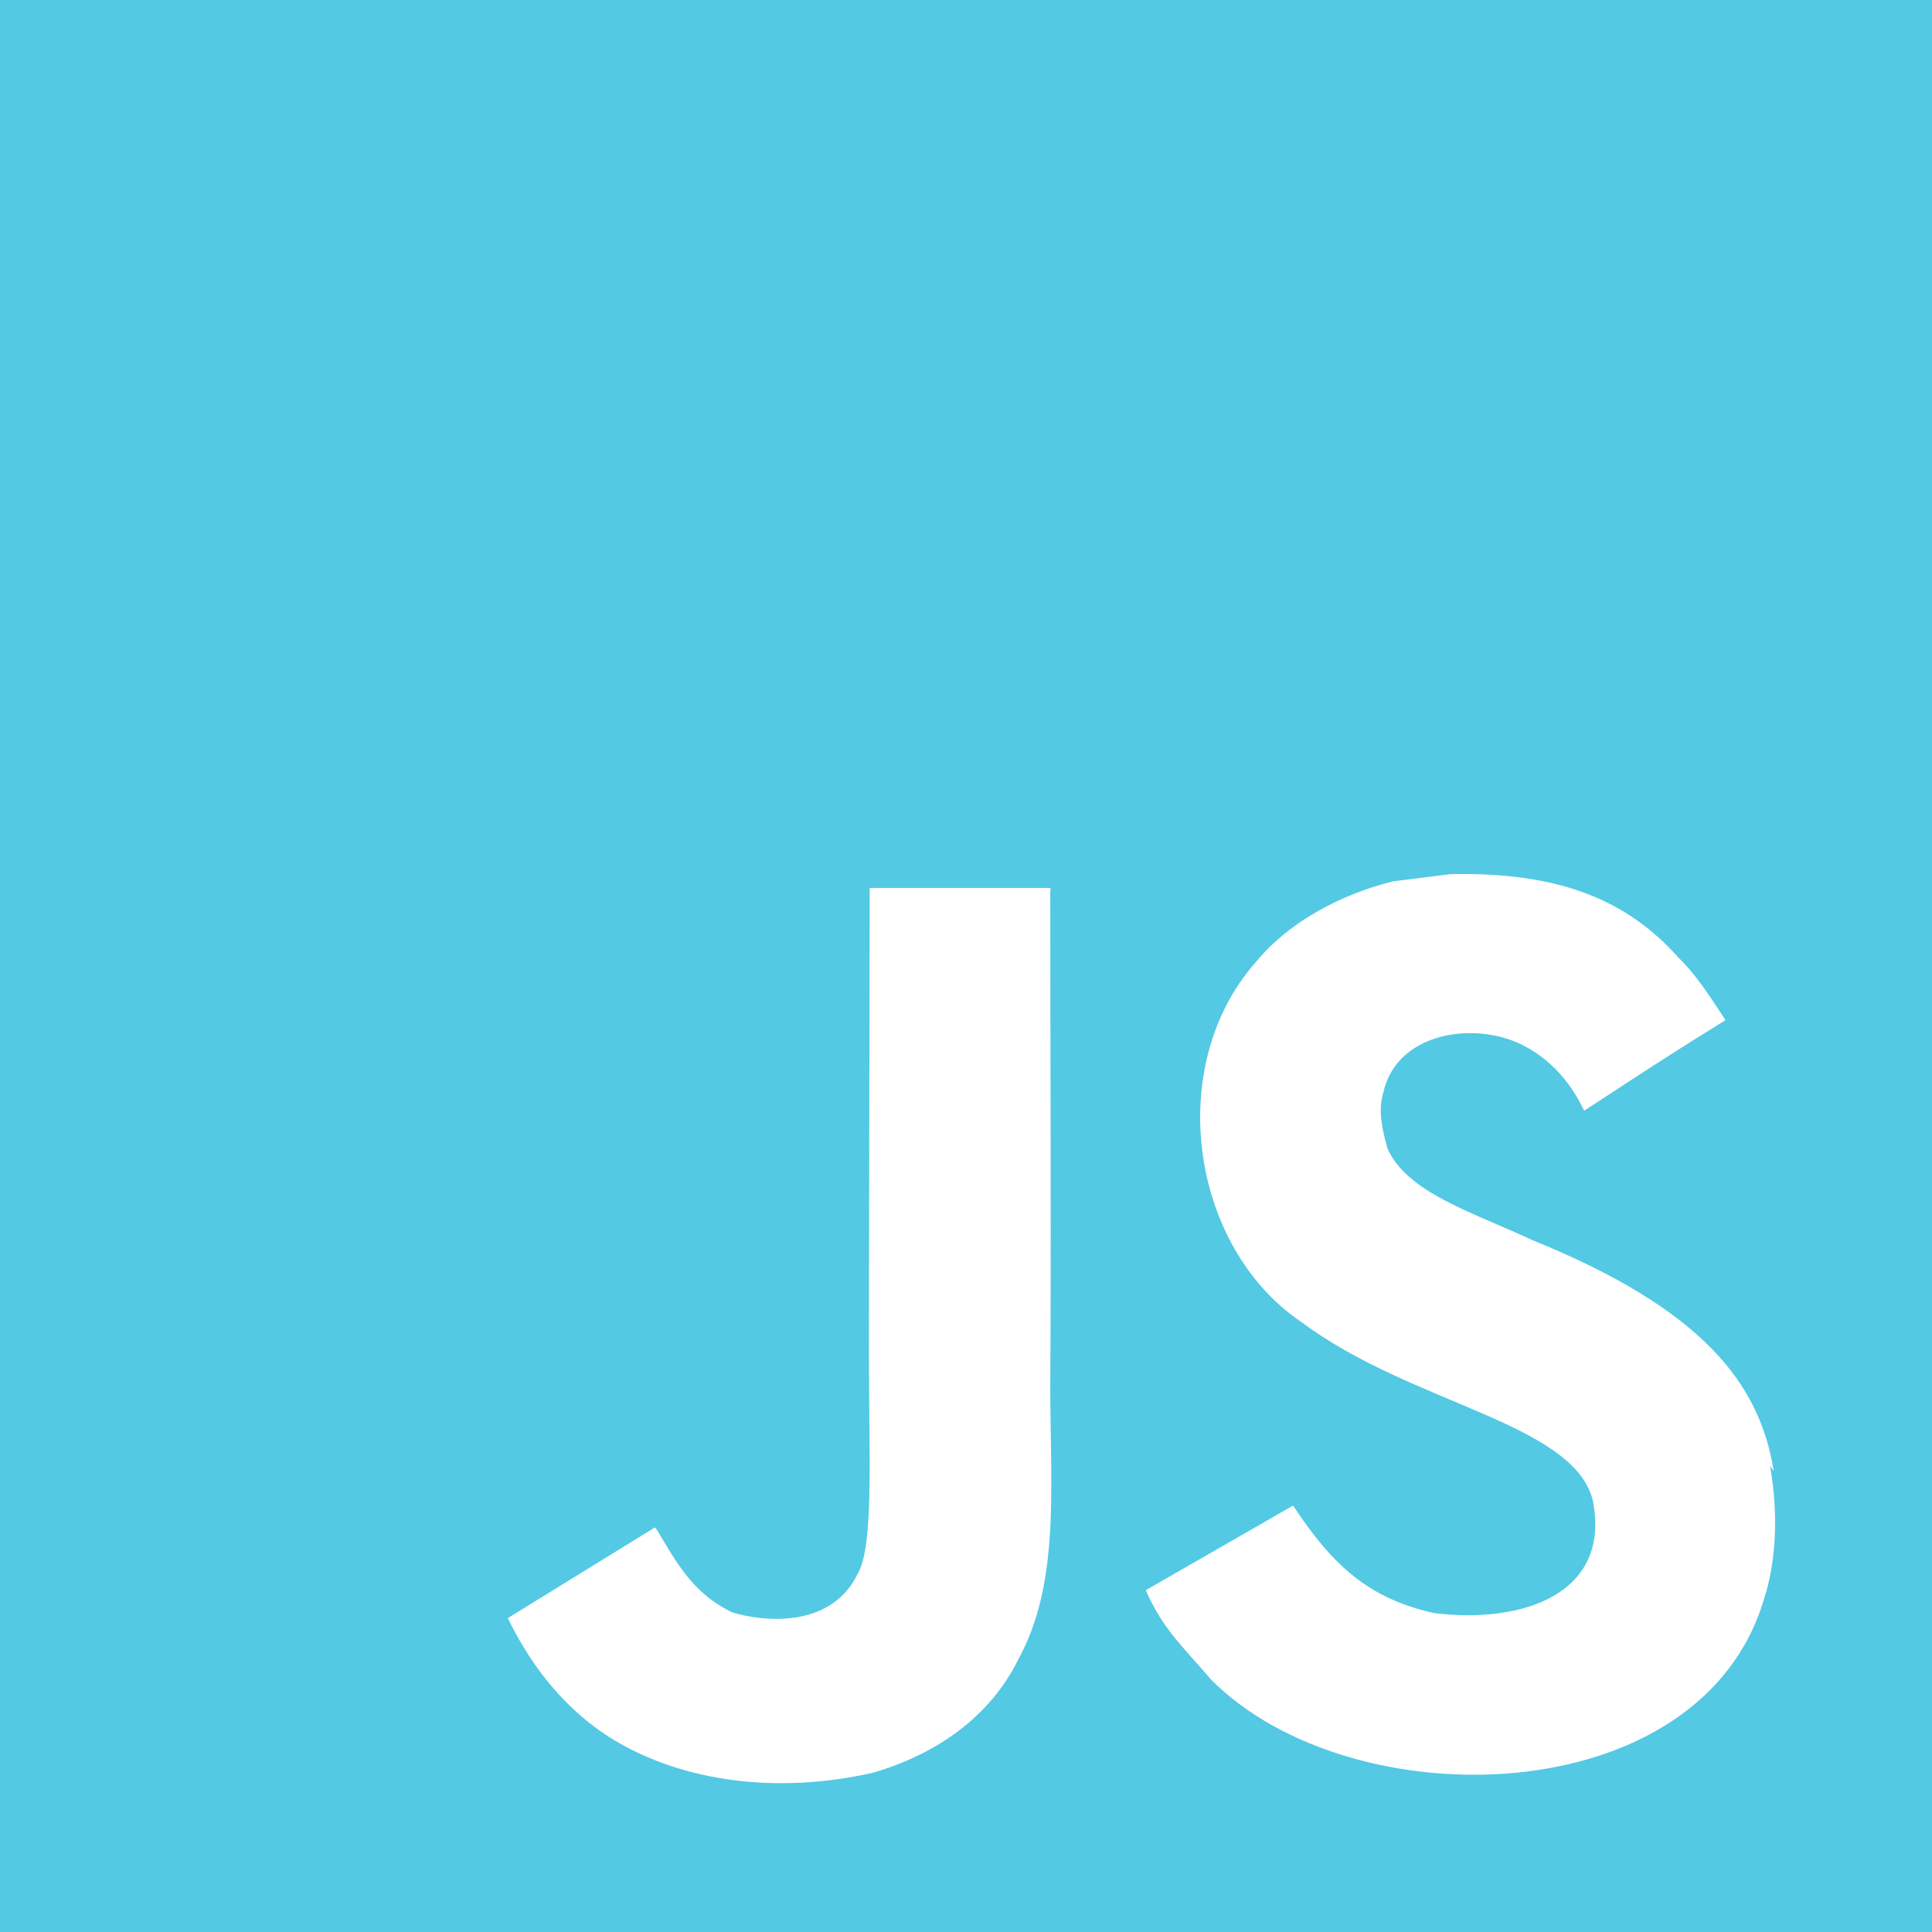 <svg width="45" height="45" viewBox="0 0 45 45" fill="none" xmlns="http://www.w3.org/2000/svg">
<path d="M0 0H45V45H0V0ZM41.314 34.267C40.986 32.214 39.649 30.489 35.683 28.881C34.303 28.234 32.769 27.784 32.314 26.743C32.143 26.124 32.117 25.787 32.227 25.421C32.509 24.21 33.943 23.846 35.068 24.184C35.799 24.409 36.474 24.971 36.898 25.871C38.837 24.604 38.837 24.604 40.189 23.762C39.682 22.974 39.431 22.635 39.09 22.299C37.909 20.977 36.336 20.302 33.776 20.361L32.454 20.527C31.187 20.837 29.979 21.512 29.248 22.412C27.111 24.832 27.727 29.051 30.315 30.795C32.874 32.708 36.617 33.127 37.095 34.929C37.545 37.123 35.464 37.826 33.409 37.573C31.888 37.236 31.046 36.474 30.118 35.068L26.687 37.039C27.081 37.939 27.531 38.331 28.206 39.118C31.468 42.411 39.624 42.242 41.089 37.236C41.143 37.067 41.539 35.914 41.227 34.142L41.314 34.267ZM24.471 20.683H20.256C20.256 24.317 20.239 27.928 20.239 31.567C20.239 33.877 20.357 35.998 19.98 36.651C19.361 37.943 17.767 37.778 17.044 37.551C16.301 37.183 15.924 36.677 15.488 35.947C15.369 35.751 15.281 35.58 15.249 35.58L11.828 37.689C12.399 38.871 13.234 39.887 14.31 40.534C15.913 41.49 18.067 41.799 20.323 41.293C21.791 40.869 23.057 39.998 23.719 38.648C24.675 36.904 24.473 34.766 24.463 32.374C24.486 28.523 24.463 24.669 24.463 20.788L24.471 20.683Z" fill="#53C9E4"/>
</svg>
